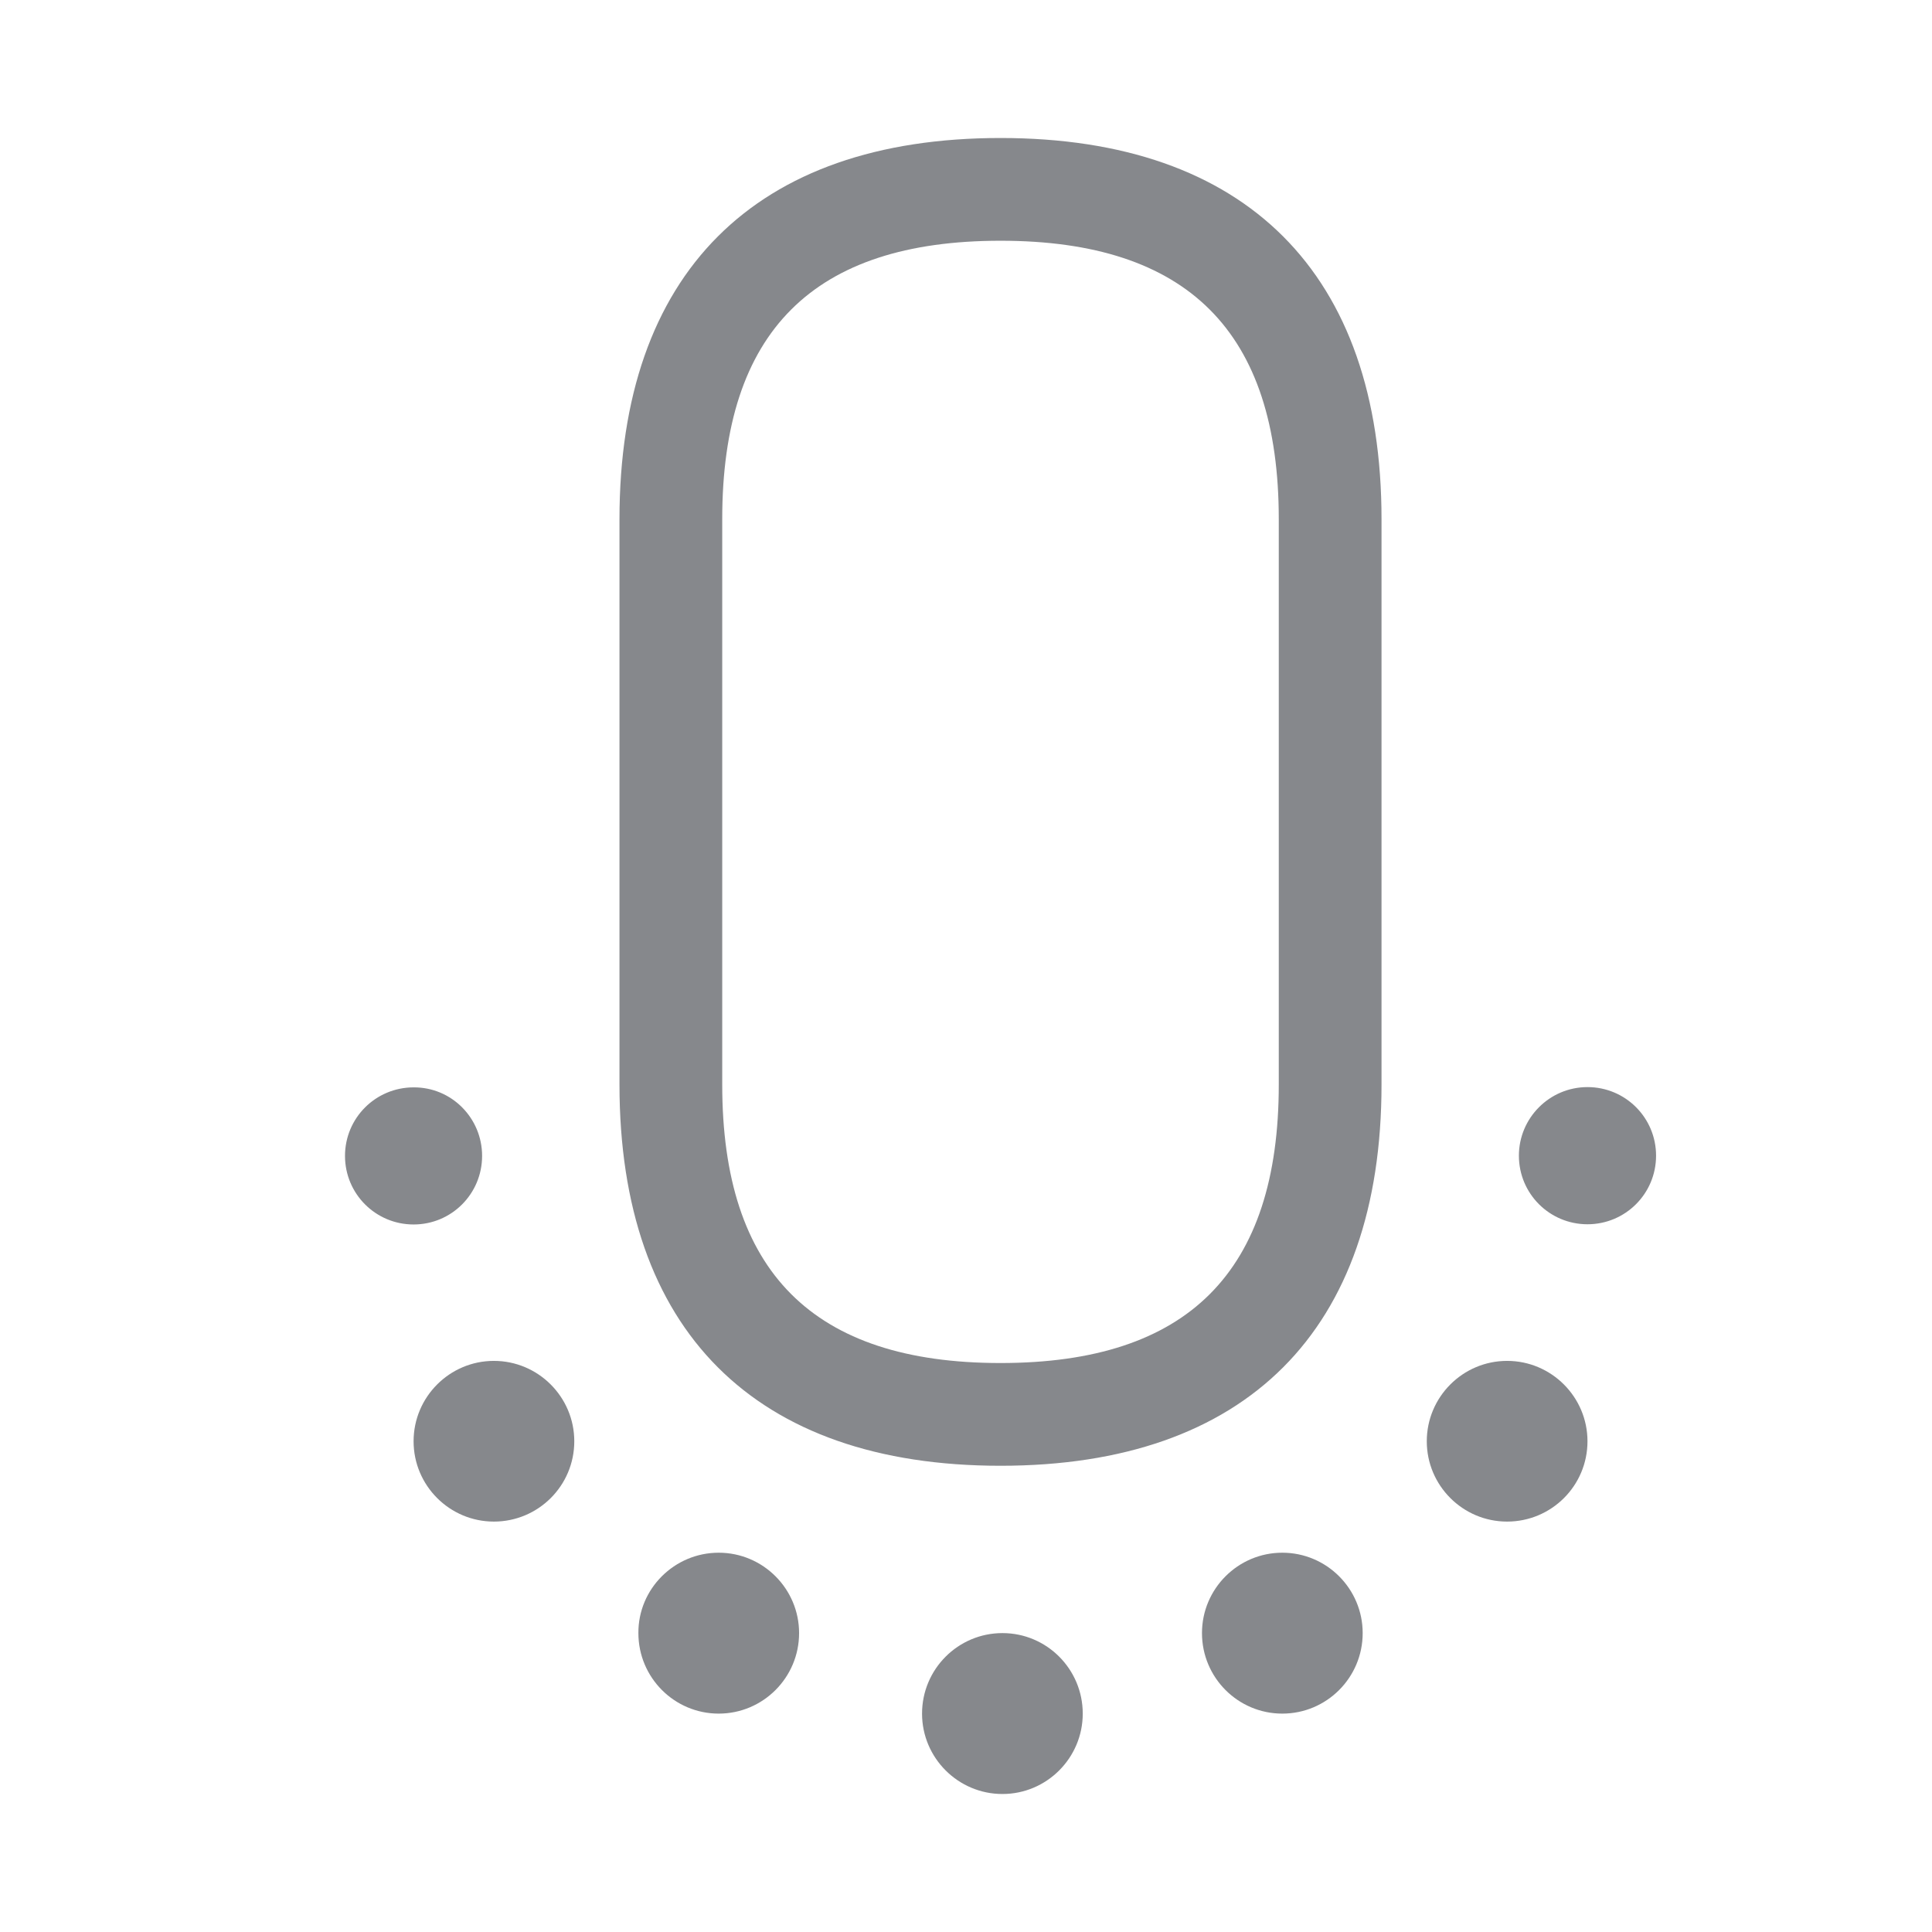 <svg width="28" height="28" viewBox="0 0 28 28" fill="none" xmlns="http://www.w3.org/2000/svg">
<path fill-rule="evenodd" clip-rule="evenodd" d="M18.533 15.718V7.525C18.533 4.81 17.215 3.489 14.5 3.489C11.785 3.489 10.467 4.807 10.467 7.525V15.718C10.467 18.433 11.785 19.754 14.5 19.754C17.215 19.754 18.533 18.433 18.533 15.718ZM14.5 2C18.062 2 20.022 3.964 20.022 7.525V15.718C20.022 19.279 18.062 21.243 14.5 21.243C10.938 21.243 8.978 19.279 8.978 15.718V7.525C8.978 3.964 10.938 2 14.5 2ZM14.528 23.668C15.17 23.668 15.692 24.19 15.692 24.835C15.692 25.477 15.17 26 14.528 26C13.886 26 13.363 25.477 13.363 24.835C13.363 24.19 13.886 23.668 14.528 23.668ZM18.584 22.503C19.227 22.503 19.749 23.026 19.749 23.668C19.749 24.313 19.227 24.835 18.584 24.835C17.942 24.835 17.42 24.313 17.42 23.668C17.42 23.026 17.942 22.503 18.584 22.503ZM21.842 19.723C22.484 19.723 23.007 20.246 23.007 20.888C23.007 21.533 22.484 22.052 21.842 22.052C21.2 22.052 20.678 21.53 20.678 20.888C20.678 20.246 21.2 19.723 21.842 19.723ZM23.007 15.755C23.557 15.755 24.001 16.199 24.001 16.749C24.001 17.299 23.557 17.743 23.007 17.743C22.457 17.743 22.013 17.299 22.013 16.749C22.013 16.203 22.457 15.755 23.007 15.755ZM10.416 22.503C11.058 22.503 11.581 23.026 11.581 23.668C11.581 24.313 11.058 24.835 10.416 24.835C9.774 24.835 9.252 24.313 9.252 23.668C9.248 23.026 9.774 22.503 10.416 22.503ZM7.158 19.723C7.8 19.723 8.323 20.246 8.323 20.888C8.323 21.533 7.8 22.052 7.158 22.052C6.516 22.052 5.994 21.53 5.994 20.888C5.994 20.246 6.516 19.723 7.158 19.723ZM6.987 16.752C6.987 17.302 6.544 17.746 5.994 17.746C5.444 17.746 5 17.302 5 16.752C5 16.203 5.444 15.759 5.994 15.759C6.544 15.755 6.987 16.203 6.987 16.752Z" fill="#86888C"/>
</svg>
